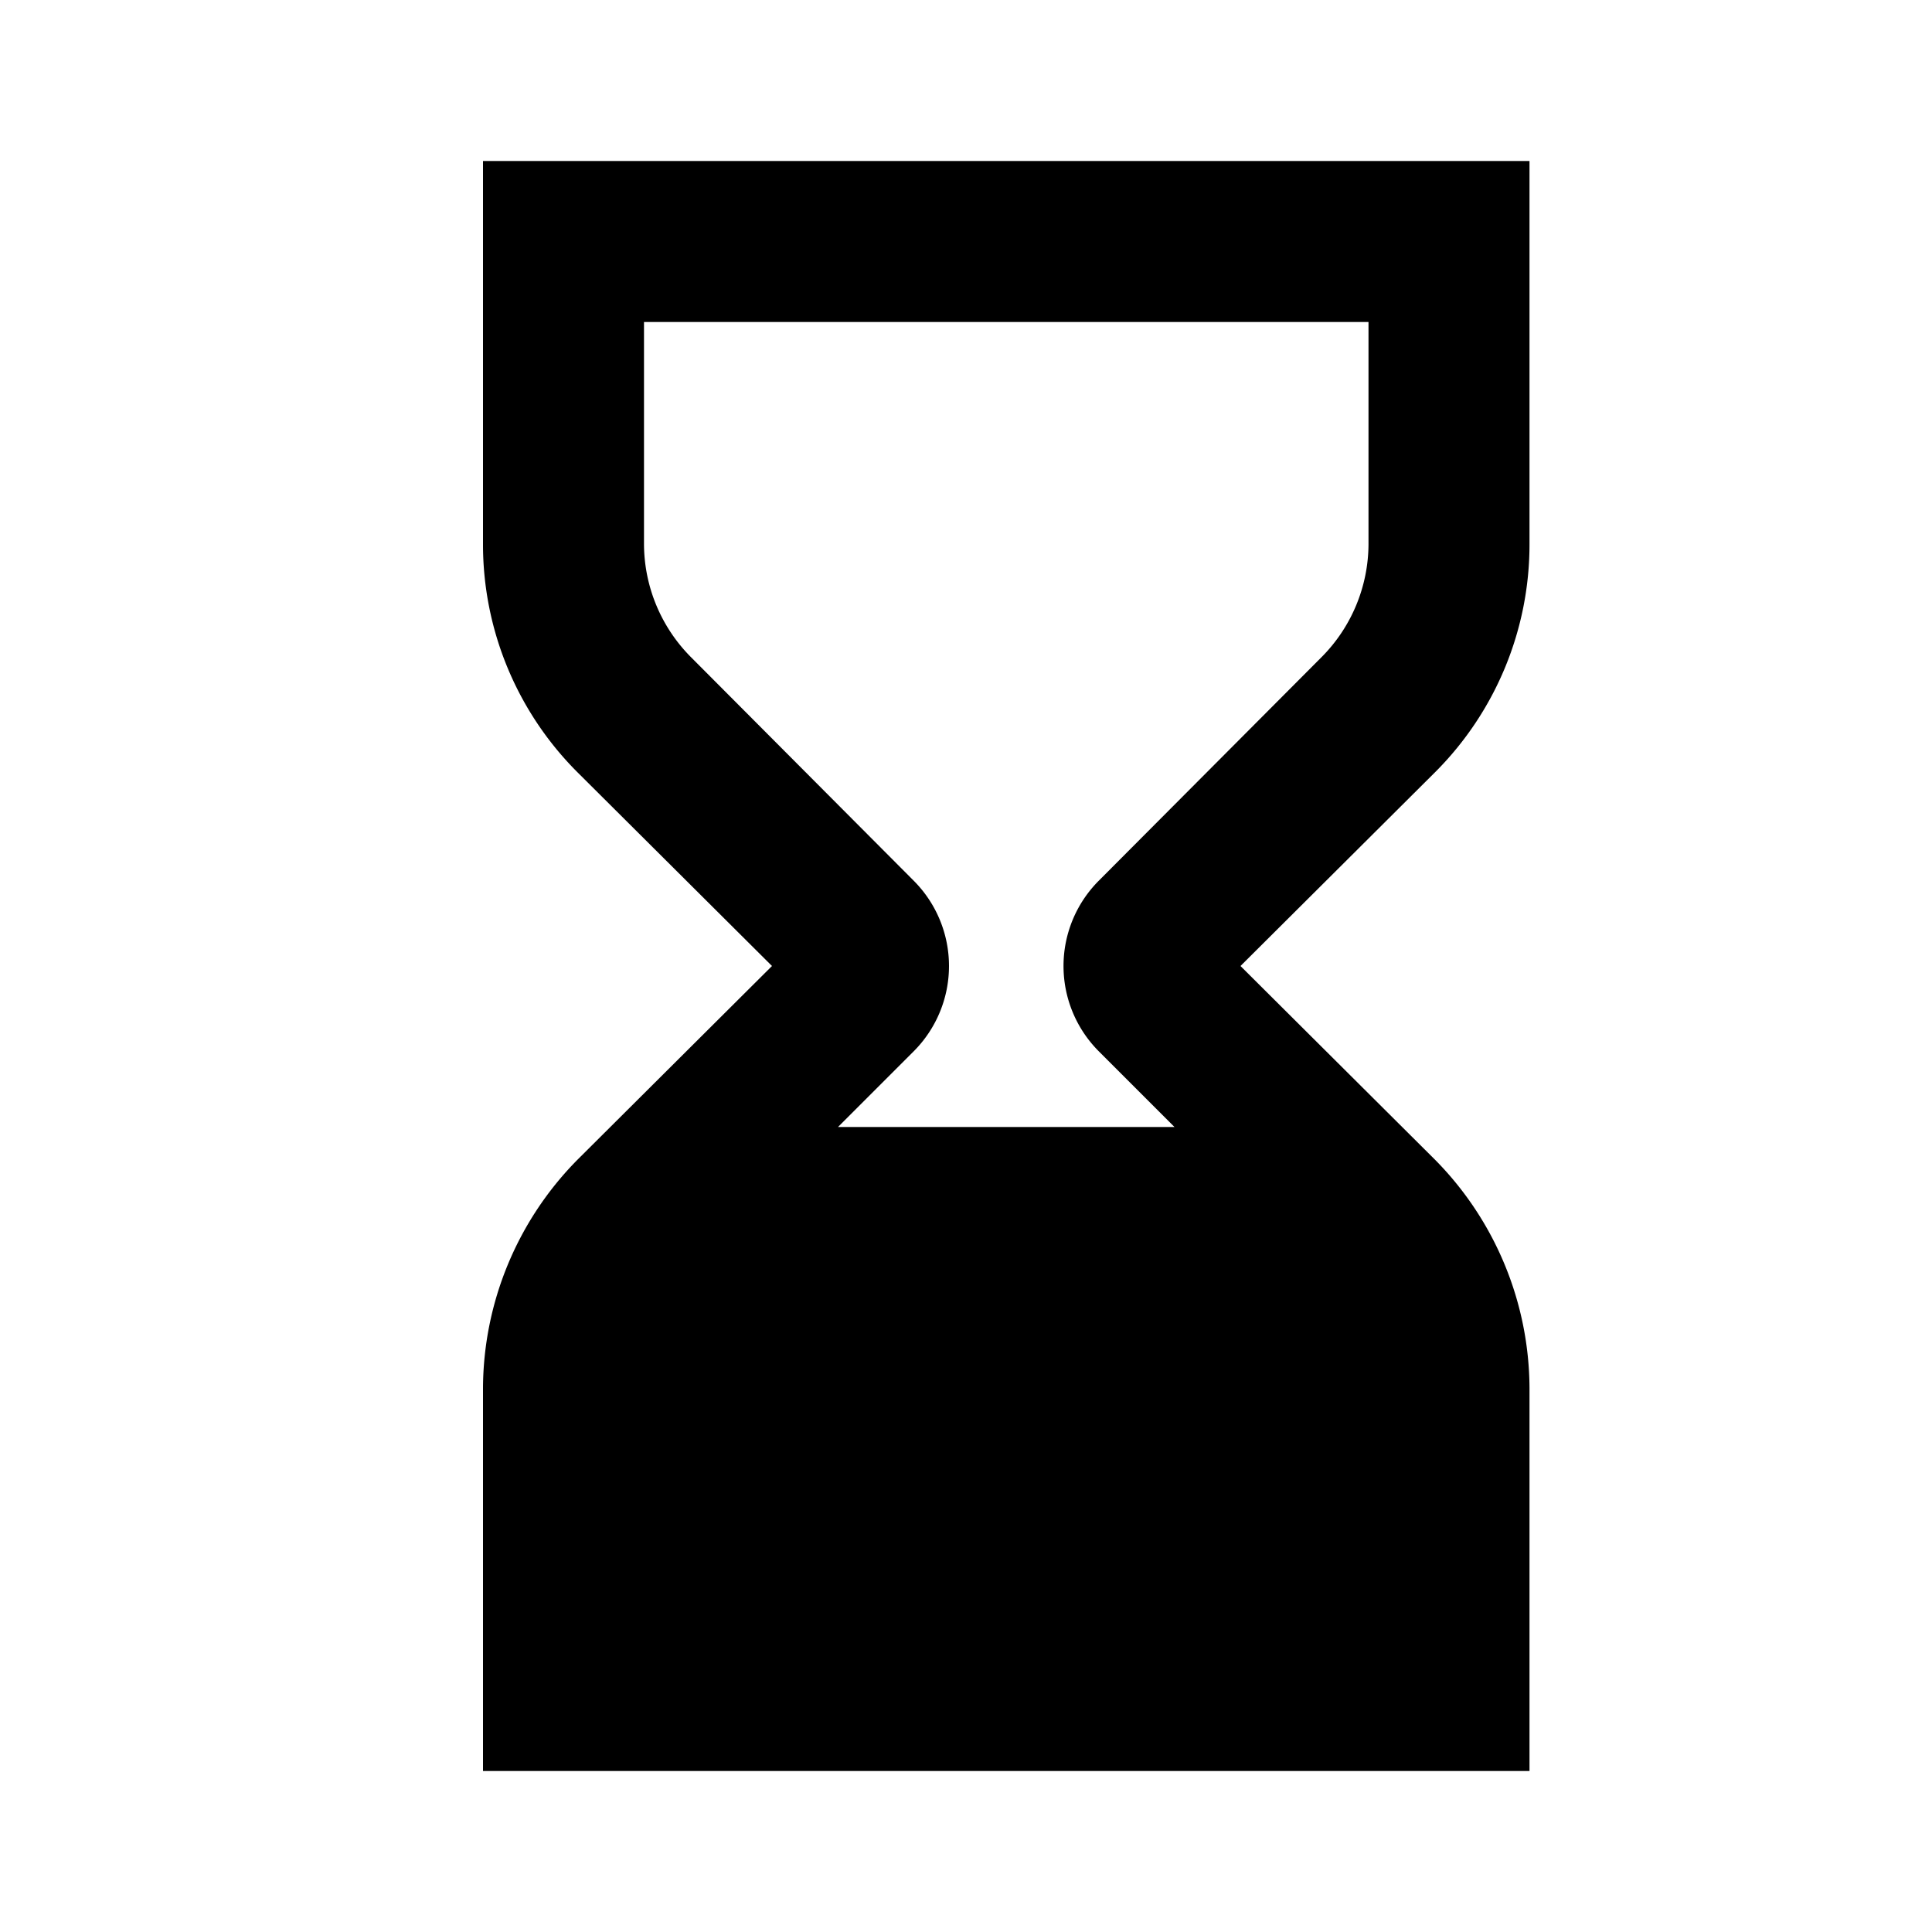<svg id="Layer_1" data-name="Layer 1" xmlns="http://www.w3.org/2000/svg" viewBox="0 0 24 24"><title>iconoteka_hourglass_finish_b_f</title><path d="M19,6.76V2H6V6.76A4,4,0,0,0,7.17,9.59L9.59,12,7.17,14.41A4.06,4.06,0,0,0,6,17.24V22H19V17.24a4.06,4.06,0,0,0-1.17-2.83L15.41,12l2.42-2.41A4,4,0,0,0,19,6.76Zm-2,0a2,2,0,0,1-.59,1.41l-2.76,2.77a1.5,1.5,0,0,0,0,2.12l.94.94H10.41l.94-.94a1.5,1.5,0,0,0,0-2.12L8.59,8.17A2,2,0,0,1,8,6.76V4h9Z"/></svg>